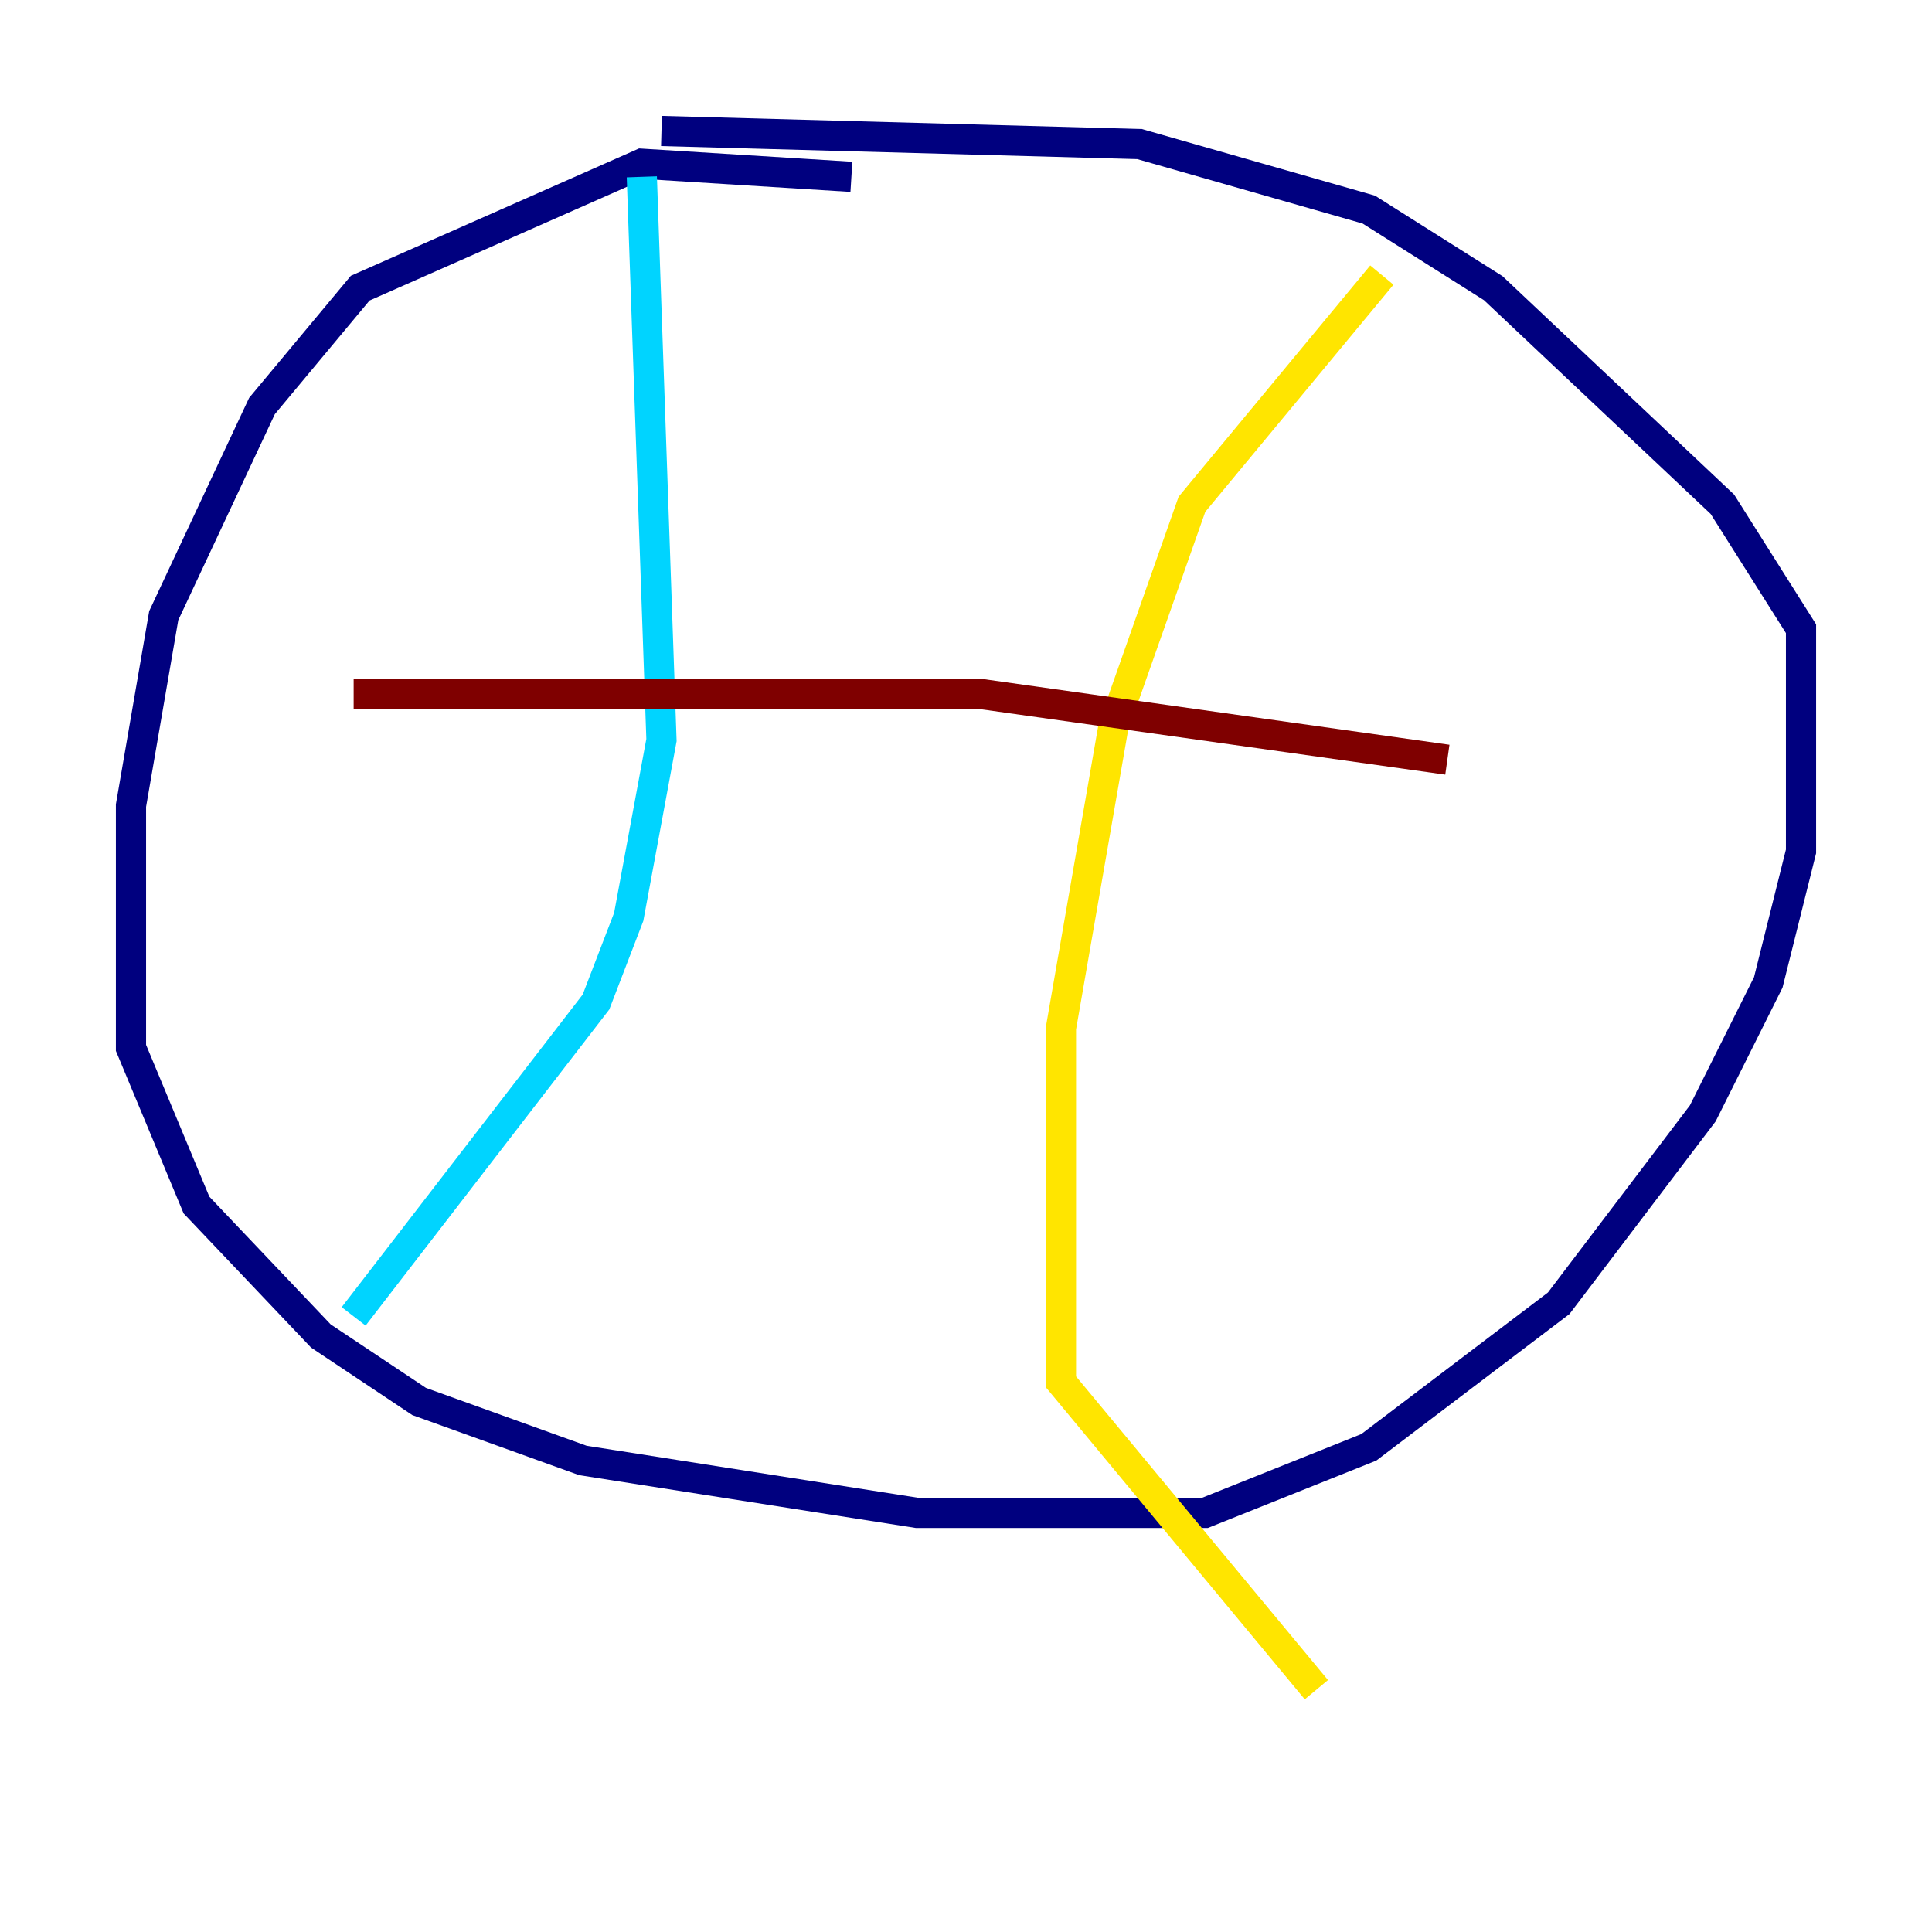 <?xml version="1.0" encoding="utf-8" ?>
<svg baseProfile="tiny" height="128" version="1.2" viewBox="0,0,128,128" width="128" xmlns="http://www.w3.org/2000/svg" xmlns:ev="http://www.w3.org/2001/xml-events" xmlns:xlink="http://www.w3.org/1999/xlink"><defs /><polyline fill="none" points="56.407,11.715 42.522,10.848 23.864,19.091 17.356,26.902 10.848,40.786 8.678,53.37 8.678,69.424 13.017,79.837 21.261,88.515 27.77,92.854 38.617,96.759 60.746,100.231 79.837,100.231 90.685,95.891 103.268,86.346 112.814,73.763 117.153,65.085 119.322,56.407 119.322,41.654 114.115,33.41 98.929,19.091 90.685,13.885 75.498,9.546 43.824,8.678" stroke="#00007f" stroke-width="2" /><polyline fill="none" points="42.522,11.715 43.824,49.031 41.654,60.746 39.485,66.386 23.43,87.214" stroke="#00d4ff" stroke-width="2" /><polyline fill="none" points="91.552,18.224 78.969,33.41 73.763,48.163 70.291,68.122 70.291,91.552 87.214,111.946" stroke="#ffe500" stroke-width="2" /><polyline fill="none" points="23.43,45.993 65.085,45.993 95.891,50.332" stroke="#7f0000" stroke-width="2" /></svg>